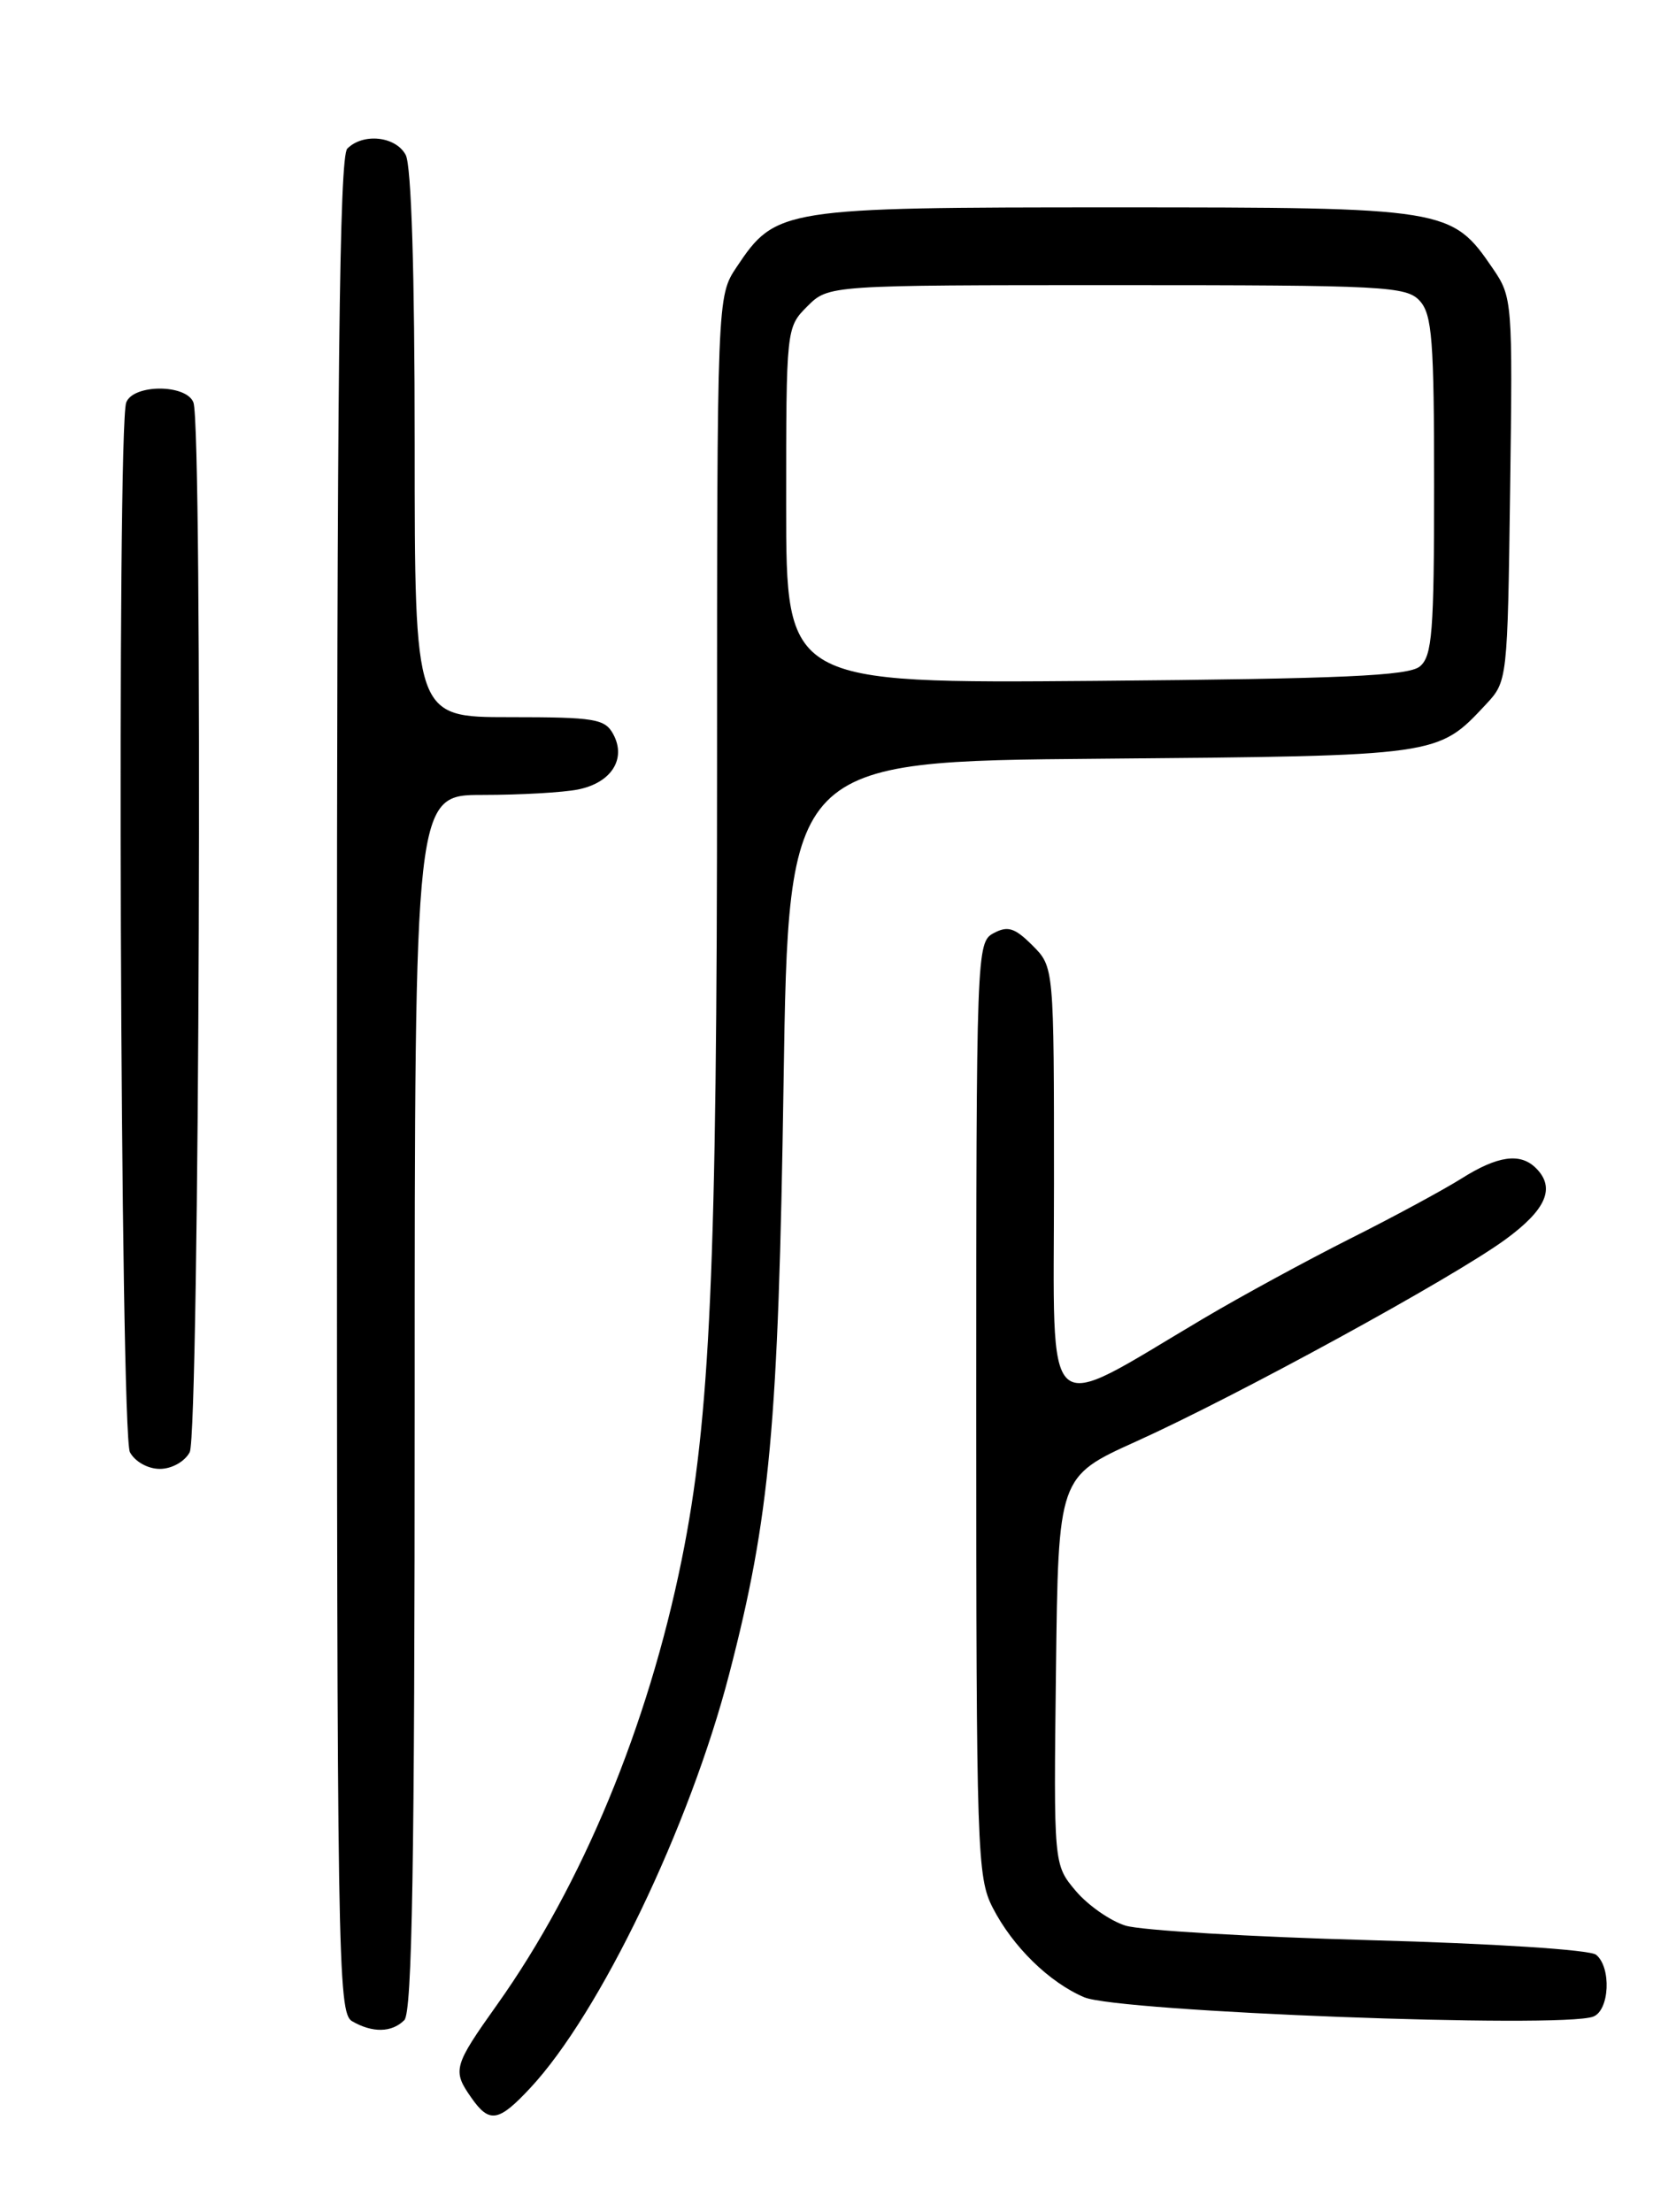 <?xml version="1.0" encoding="UTF-8" standalone="no"?>
<!DOCTYPE svg PUBLIC "-//W3C//DTD SVG 1.1//EN" "http://www.w3.org/Graphics/SVG/1.1/DTD/svg11.dtd" >
<svg xmlns="http://www.w3.org/2000/svg" xmlns:xlink="http://www.w3.org/1999/xlink" version="1.1" viewBox="0 0 194 256">
 <g >
 <path fill="currentColor"
d=" M 61.38 241.65 C 69.44 233.01 79.82 211.41 84.40 193.77 C 89.13 175.58 90.10 165.01 90.70 125.31 C 91.27 88.11 91.27 88.11 127.38 87.81 C 166.71 87.47 166.39 87.52 172.00 81.52 C 174.49 78.85 174.50 78.75 174.80 56.65 C 175.10 34.88 175.06 34.38 172.80 31.08 C 168.02 24.08 167.55 24.00 129.02 24.00 C 90.51 24.00 89.80 24.11 85.27 30.90 C 83.00 34.30 83.00 34.30 83.00 88.90 C 83.00 146.57 82.21 164.24 78.91 180.50 C 75.00 199.78 67.38 218.15 57.58 231.95 C 52.48 239.12 52.34 239.62 54.56 242.78 C 56.65 245.77 57.71 245.59 61.38 241.65 Z  M 46.80 233.80 C 47.71 232.89 48.00 215.64 48.00 162.30 C 48.00 92.00 48.00 92.00 55.87 92.00 C 60.21 92.00 65.17 91.72 66.91 91.37 C 70.75 90.60 72.52 87.85 71.00 85.00 C 70.03 83.19 68.91 83.00 58.96 83.00 C 48.00 83.00 48.00 83.00 48.00 51.43 C 48.00 31.59 47.62 19.15 46.96 17.93 C 45.81 15.77 42.04 15.36 40.20 17.20 C 39.28 18.12 39.00 43.57 39.00 125.65 C 39.00 226.74 39.10 232.96 40.75 233.92 C 43.11 235.29 45.35 235.25 46.80 233.80 Z  M 184.42 233.39 C 186.31 232.67 186.54 227.69 184.75 226.23 C 184.03 225.65 172.86 224.93 158.50 224.54 C 144.75 224.16 132.05 223.41 130.28 222.86 C 128.51 222.31 125.92 220.50 124.51 218.83 C 121.96 215.80 121.96 215.80 122.23 193.35 C 122.50 170.90 122.50 170.90 131.50 166.83 C 143.20 161.55 168.18 147.89 174.25 143.45 C 178.99 139.99 180.07 137.47 177.80 135.20 C 175.98 133.38 173.36 133.75 169.16 136.40 C 167.06 137.72 161.26 140.86 156.25 143.37 C 151.25 145.89 143.63 150.03 139.33 152.58 C 120.38 163.79 122.00 165.25 122.00 136.97 C 122.00 111.91 122.00 111.91 119.51 109.42 C 117.46 107.37 116.65 107.12 115.01 108.00 C 113.04 109.05 113.00 110.03 113.00 163.08 C 113.00 214.25 113.10 217.27 114.91 220.79 C 117.22 225.29 121.45 229.43 125.50 231.15 C 129.45 232.83 180.79 234.79 184.42 233.39 Z  M 21.96 168.07 C 23.08 165.98 23.49 49.45 22.39 46.58 C 21.57 44.44 15.43 44.44 14.61 46.58 C 13.51 49.45 13.92 165.98 15.04 168.07 C 15.62 169.16 17.12 170.00 18.50 170.00 C 19.88 170.00 21.38 169.16 21.96 168.07 Z  M 91.00 58.50 C 91.00 37.97 91.01 37.90 93.45 35.45 C 95.91 33.00 95.91 33.00 129.30 33.00 C 160.38 33.00 162.80 33.13 164.35 34.83 C 165.77 36.40 166.00 39.42 166.00 56.21 C 166.00 73.16 165.78 75.94 164.35 77.13 C 163.03 78.22 155.43 78.56 126.85 78.80 C 91.00 79.09 91.00 79.09 91.00 58.50 Z "/>
</g>
</svg>